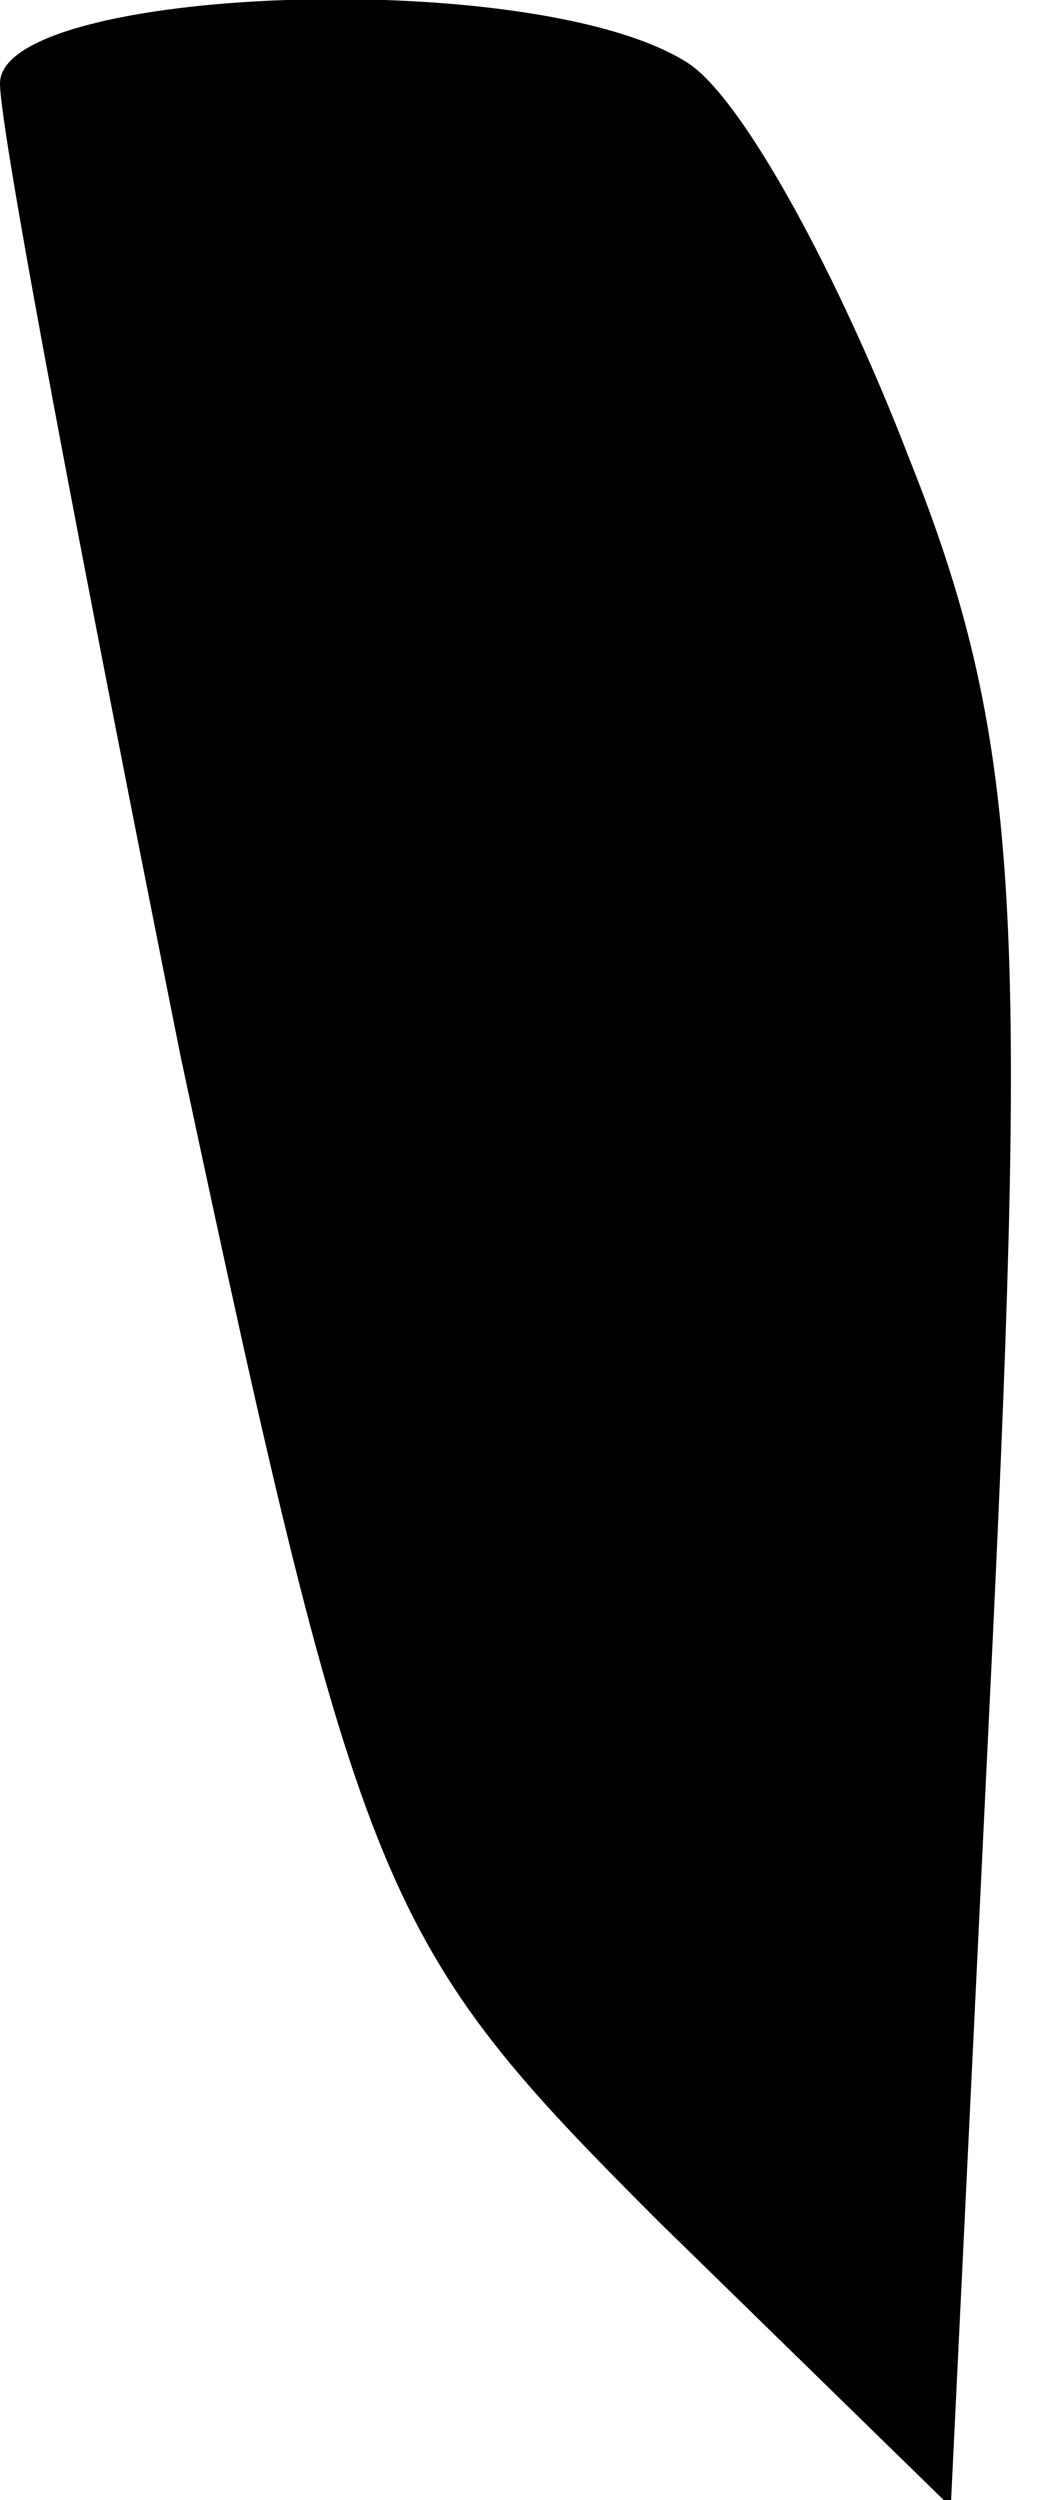 <?xml version="1.0" standalone="no"?>
<!DOCTYPE svg PUBLIC "-//W3C//DTD SVG 20010904//EN"
 "http://www.w3.org/TR/2001/REC-SVG-20010904/DTD/svg10.dtd">
<svg version="1.0" xmlns="http://www.w3.org/2000/svg"
 width="15pt" height="36pt" viewBox="0 0 15 36"
 preserveAspectRatio="xMidYMid meet">
<g transform="translate(0,36) scale(0.1,-0.1)"
fill="#000000" stroke="none">
<path fill="#000000" stroke="none" d="M0 348 c0 -7 12 -70 26 -140 26 -122
29 -128 69 -168 l42 -41 6 124 c5 105 4 131 -12 171 -10 26 -24 52 -32 57 -22
14 -99 11 -99 -3z"/>
</g>
</svg>
